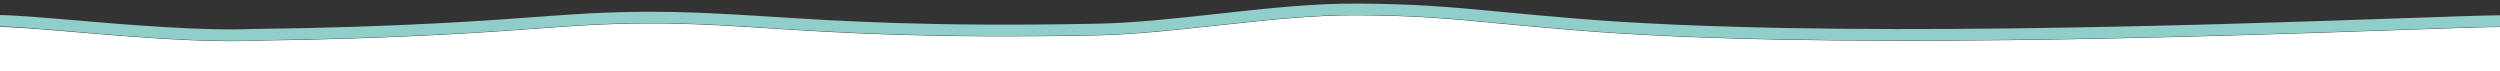 <?xml version="1.0" encoding="utf-8"?>
<!-- Generator: Adobe Illustrator 22.0.1, SVG Export Plug-In . SVG Version: 6.00 Build 0)  -->
<svg version="1.1" id="Calque_1" xmlns="http://www.w3.org/2000/svg" xmlns:xlink="http://www.w3.org/1999/xlink" x="0px" y="0px"
	 viewBox="0 0 1536.3 43.9" style="enable-background:new 0 0 1536.3 43.9;" xml:space="preserve">
<rect x="0" y="0" width="1536.3" height="43.9" fill="#333333" stroke="none"/>
<style type="text/css">
	.st0{fill:#FFFFFF;}
	.st1{fill:#90CEC9;}
</style>
<title>Stroke 2</title>
<desc>Created with Sketch.</desc>
<title>Stroke 2</title>
<desc>Created with Sketch.</desc>
<g>
	<g>
		<path class="st0" d="M1537.4,43.9V16.6c-9.7,0-32.4,0.8-63.8,1.9c-115.2,4-355,12.4-504.5,0.2c-19.6-1.6-34.8-3-48.2-4.3
			c-31.6-3-50.7-4.8-86.6-5c-27.2-0.2-56.8,3.1-85.5,6.2c-25.5,2.8-51.9,5.7-76.5,6.2c-101.3,1.9-156.1-1.6-200.2-4.4
			c-41.9-2.7-75-4.8-129.6-0.7c-41.4,3.1-98.1,7.2-187.2,8.3c-4.2,0.2-8.7,0.3-13.4,0.3c-30.3,0-69.1-3.3-98.5-5.8
			c-20.1-1.7-37.7-3.1-44.8-2.9v27.6H1537.4z"/>
	</g>
	<g id="HOME---Yoga-_1_">
		<g id="DES-TRUCS-BIEN-_x2F_-HOME_1_" transform="translate(0, -846)">
			<g id="BOUTIQUE_1_" transform="translate(-56, 847)">
				<g id="Group-7_1_" transform="translate(2, 2)">
					<g id="Group-6_1_">
						<g id="Stroke-2_1_">
							<path class="st1" d="M196.1,22.1c-30.3,0-69.1-3.3-98.5-5.8c-20.1-1.7-37.7-3.2-44.8-3v-7c7.5-0.2,24.2,1.2,45.4,3
								c33.8,2.9,80.1,6.8,111.1,5.5l0.1,0c88.9-1,145.5-5.2,186.8-8.3c55.1-4.1,88.4-1.9,130.6,0.7c44,2.8,98.7,6.3,199.6,4.4
								c24.2-0.4,50.4-3.3,75.8-6.1c28.8-3.2,58.6-6.5,86.3-6.3c36.1,0.2,56.4,2.1,87.2,5c13.4,1.3,28.6,2.7,48.1,4.3
								c149.1,12.2,388.6,3.8,503.7-0.2c31.5-1.1,54.2-1.9,64-1.9v7c-9.7,0-32.4,0.8-63.8,1.9c-115.2,4-355,12.4-504.5,0.2
								c-19.6-1.6-34.8-3-48.2-4.3c-31.6-3-50.7-4.8-86.6-5c-27.2-0.2-56.8,3.1-85.5,6.2c-25.5,2.8-51.9,5.7-76.5,6.2
								c-101.3,1.9-156.1-1.6-200.2-4.4c-41.9-2.7-75-4.8-129.6-0.7c-41.4,3.1-98.1,7.2-187.2,8.3C205.3,22.1,200.8,22.1,196.1,22.1
								z"/>
						</g>
					</g>
				</g>
			</g>
		</g>
	</g>
</g>
</svg>
